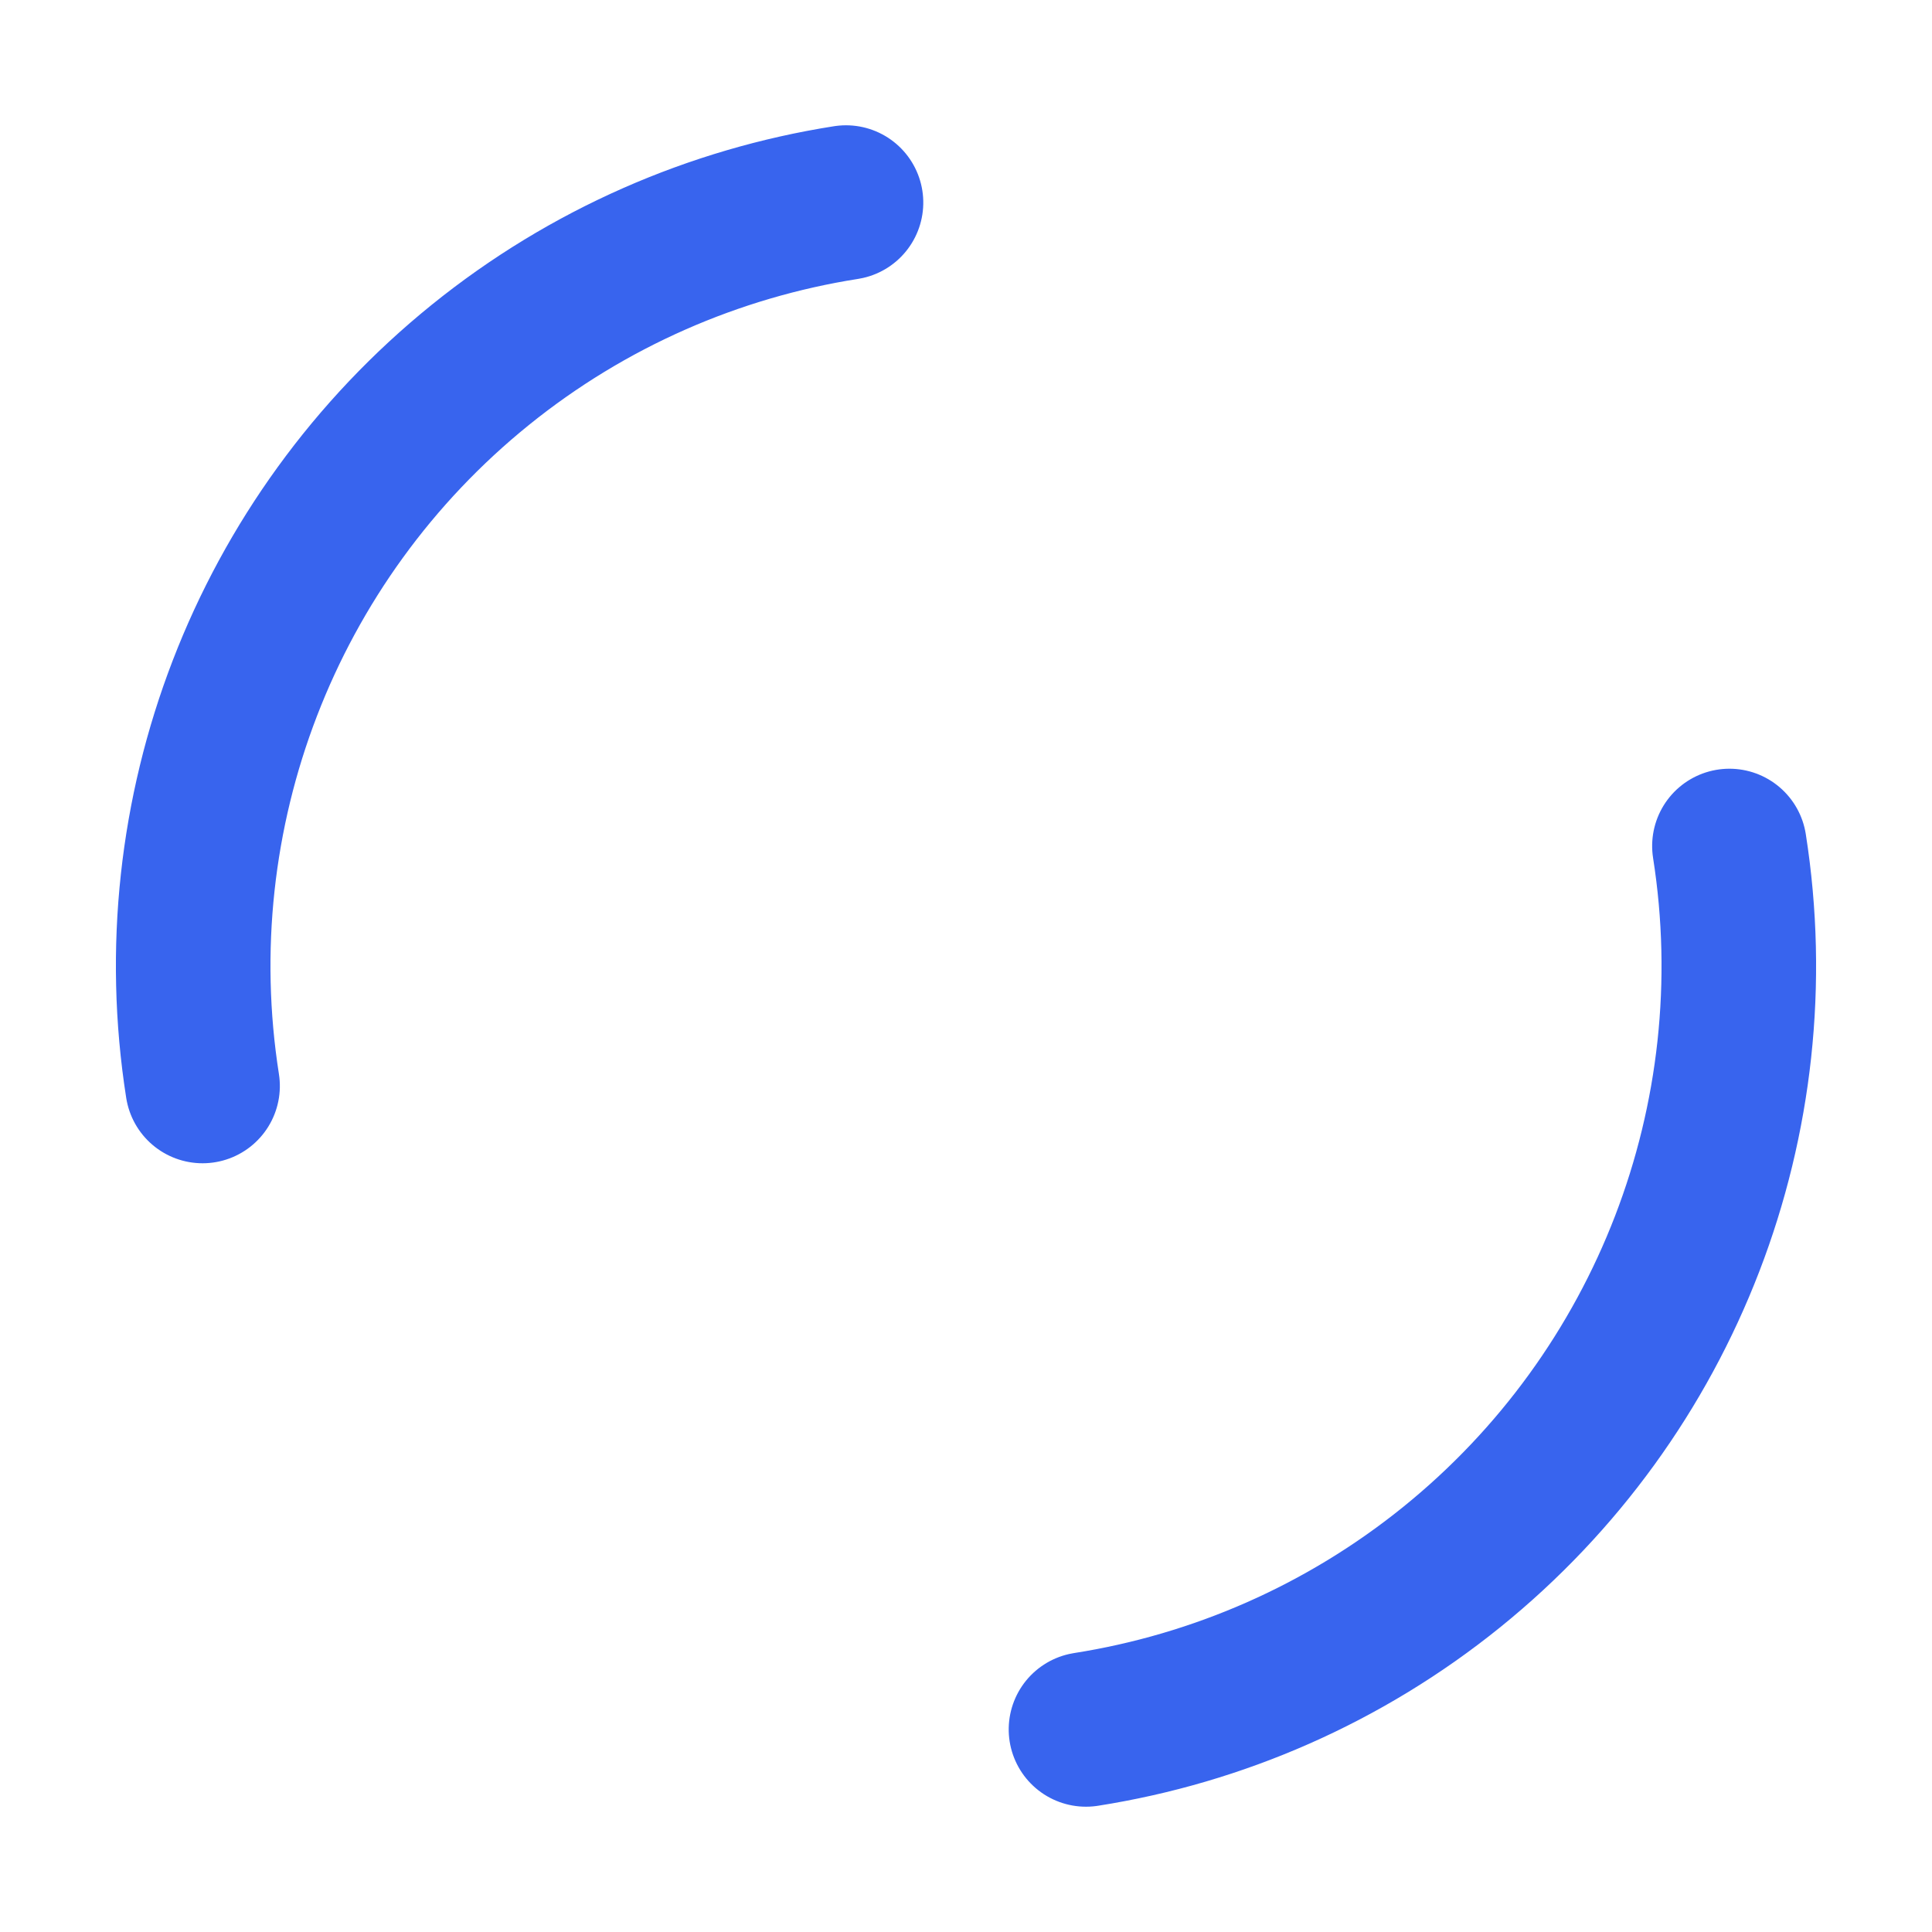 <svg xmlns="http://www.w3.org/2000/svg" viewBox="0 0 100 100" preserveAspectRatio="xMidYMid" class="lds-dual-ring" style="background: none;">
  <circle cx="50" cy="50" fill="none" stroke-linecap="round" r="40" stroke-width="8" stroke="#3864ee" stroke-dasharray="62.832 62.832" transform="rotate(171.068 50 50)">
    <animateTransform attributeName="transform" type="rotate" calcMode="linear" values="0 50 50;360 50 50" keyTimes="0;1" dur="1s" begin="0s" repeatCount="indefinite"></animateTransform>
  </circle>
</svg>

